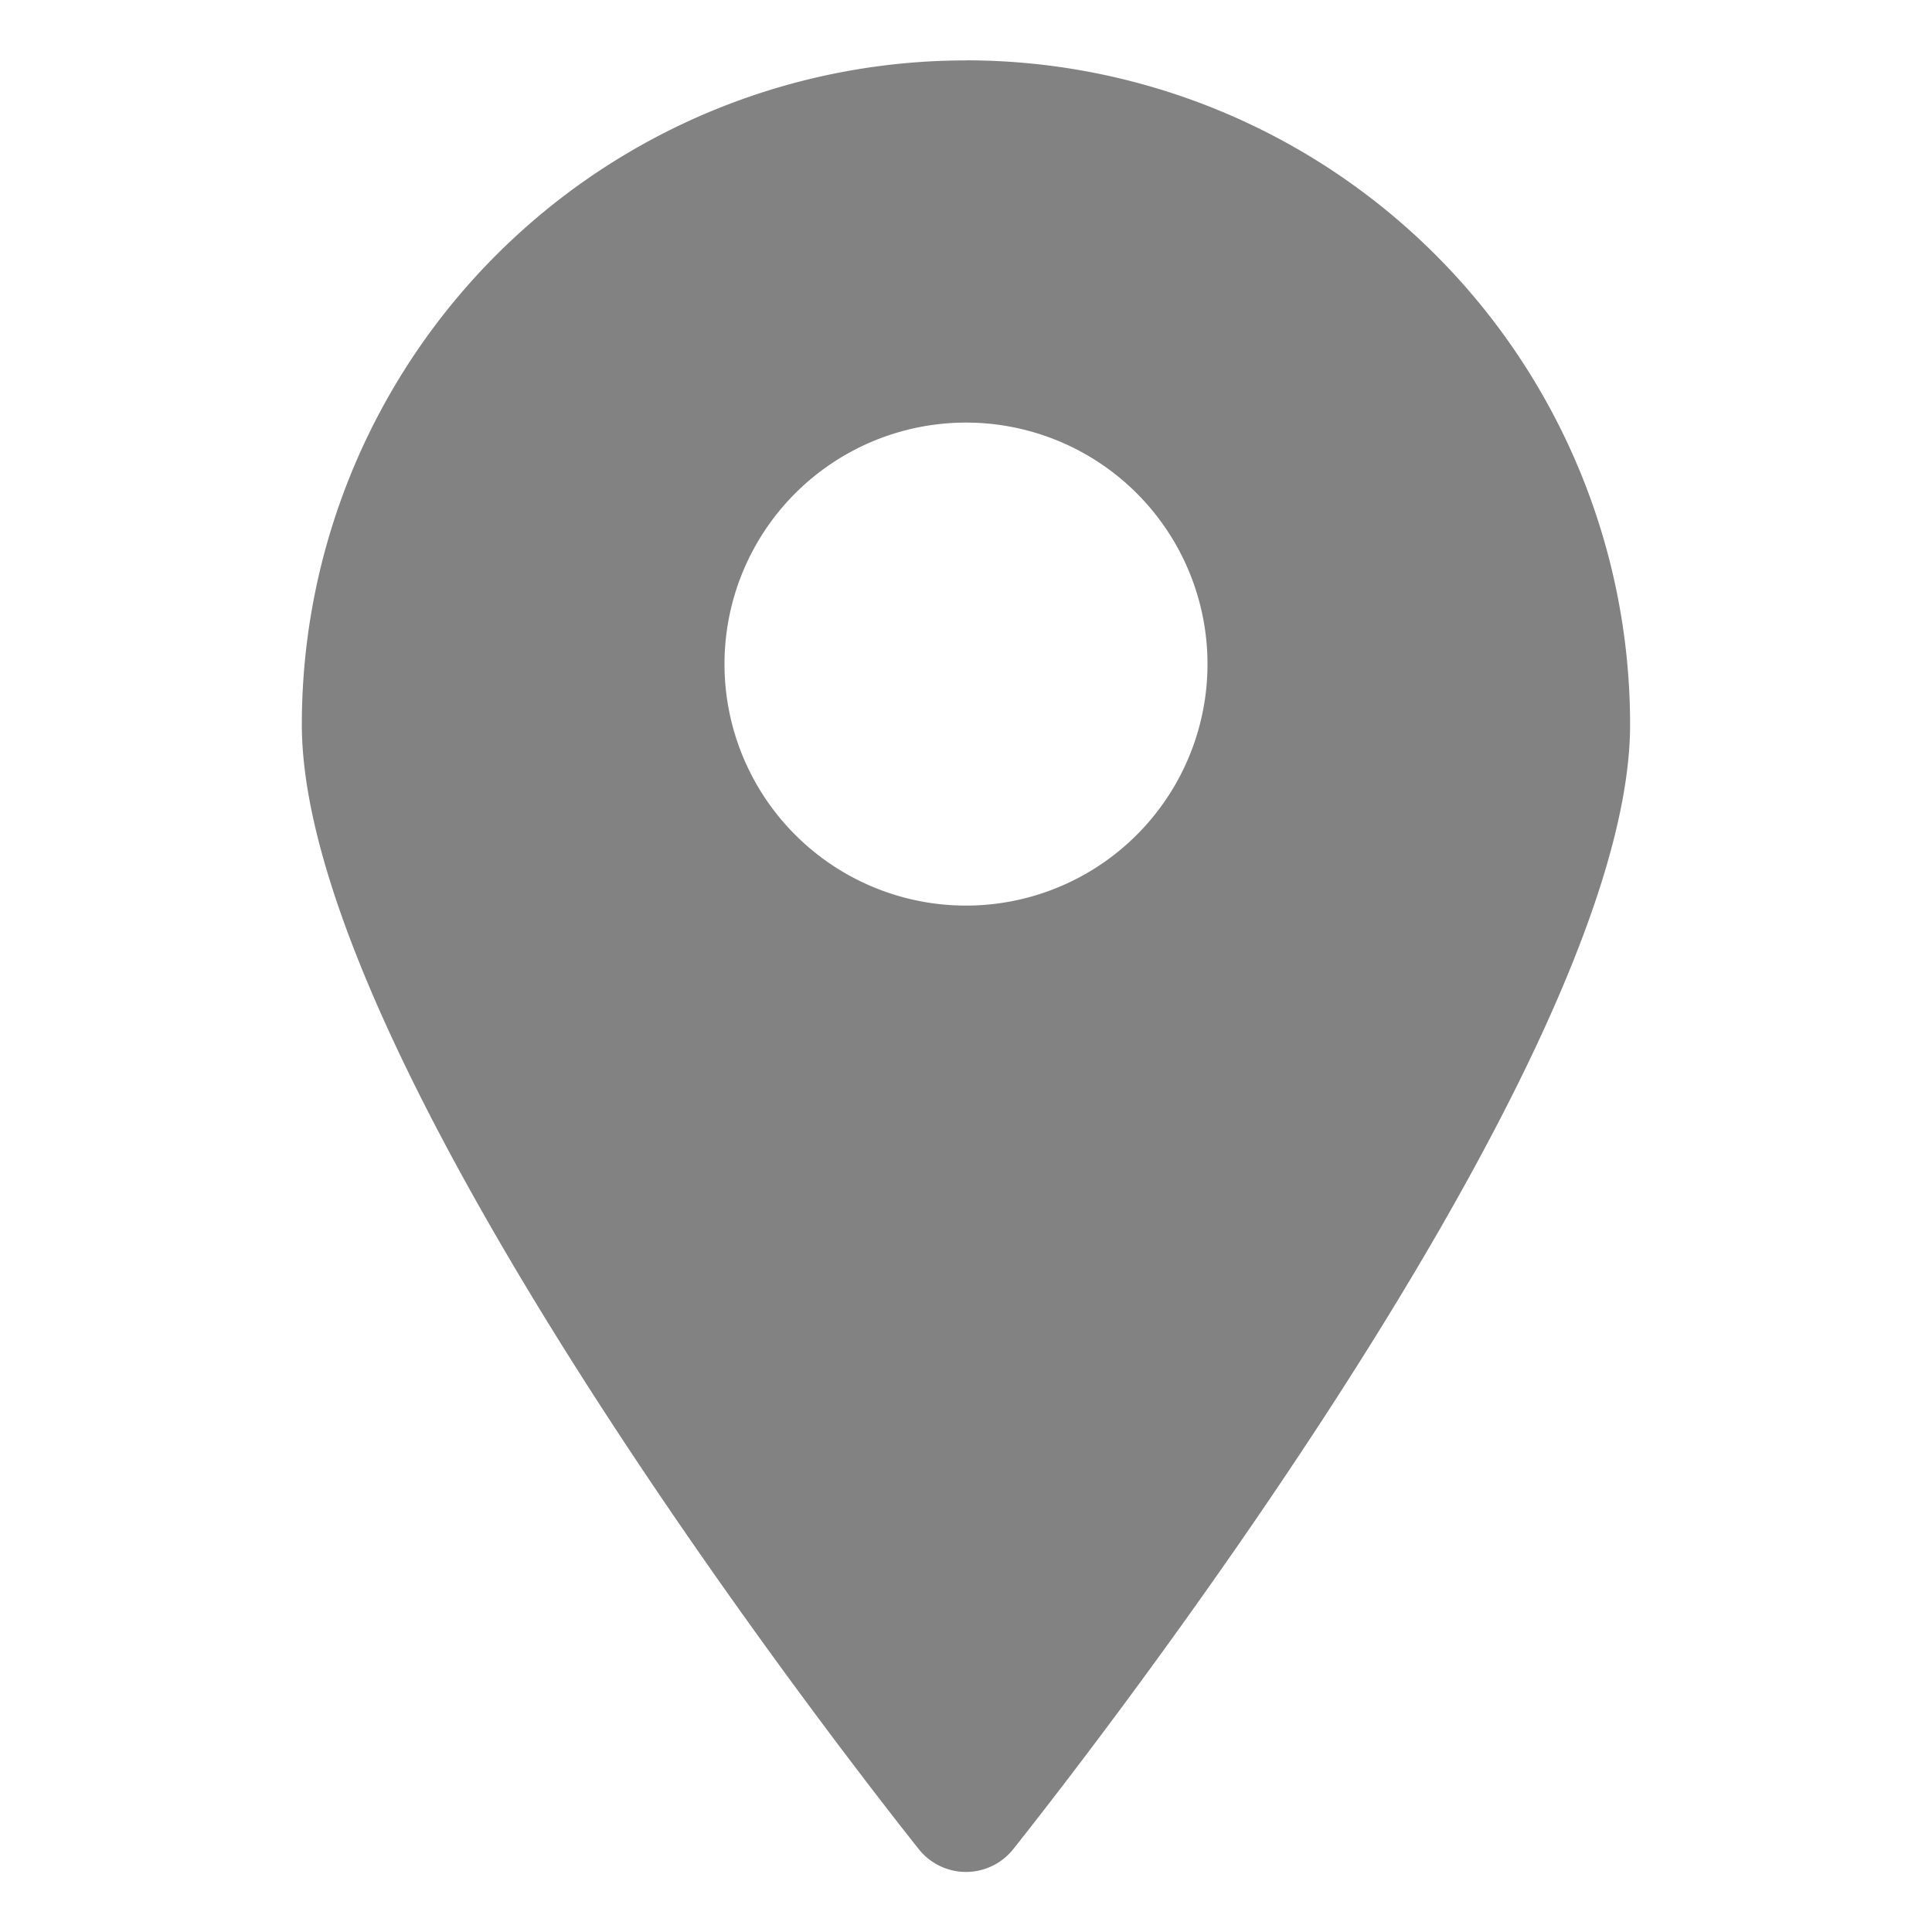 <svg width="26" height="26" fill="none" xmlns="http://www.w3.org/2000/svg"><g id="map 1"><path id="Vector" d="M13 .813A8.937 8.937 0 004.062 9.75c0 4.72 7.963 14.706 8.304 15.137a.812.812 0 001.268 0c.341-.43 8.303-10.416 8.303-15.137A8.938 8.938 0 0013 .812zm0 11.374a3.25 3.25 0 110-6.5 3.25 3.25 0 010 6.5z" fill="#828282"/></g></svg>